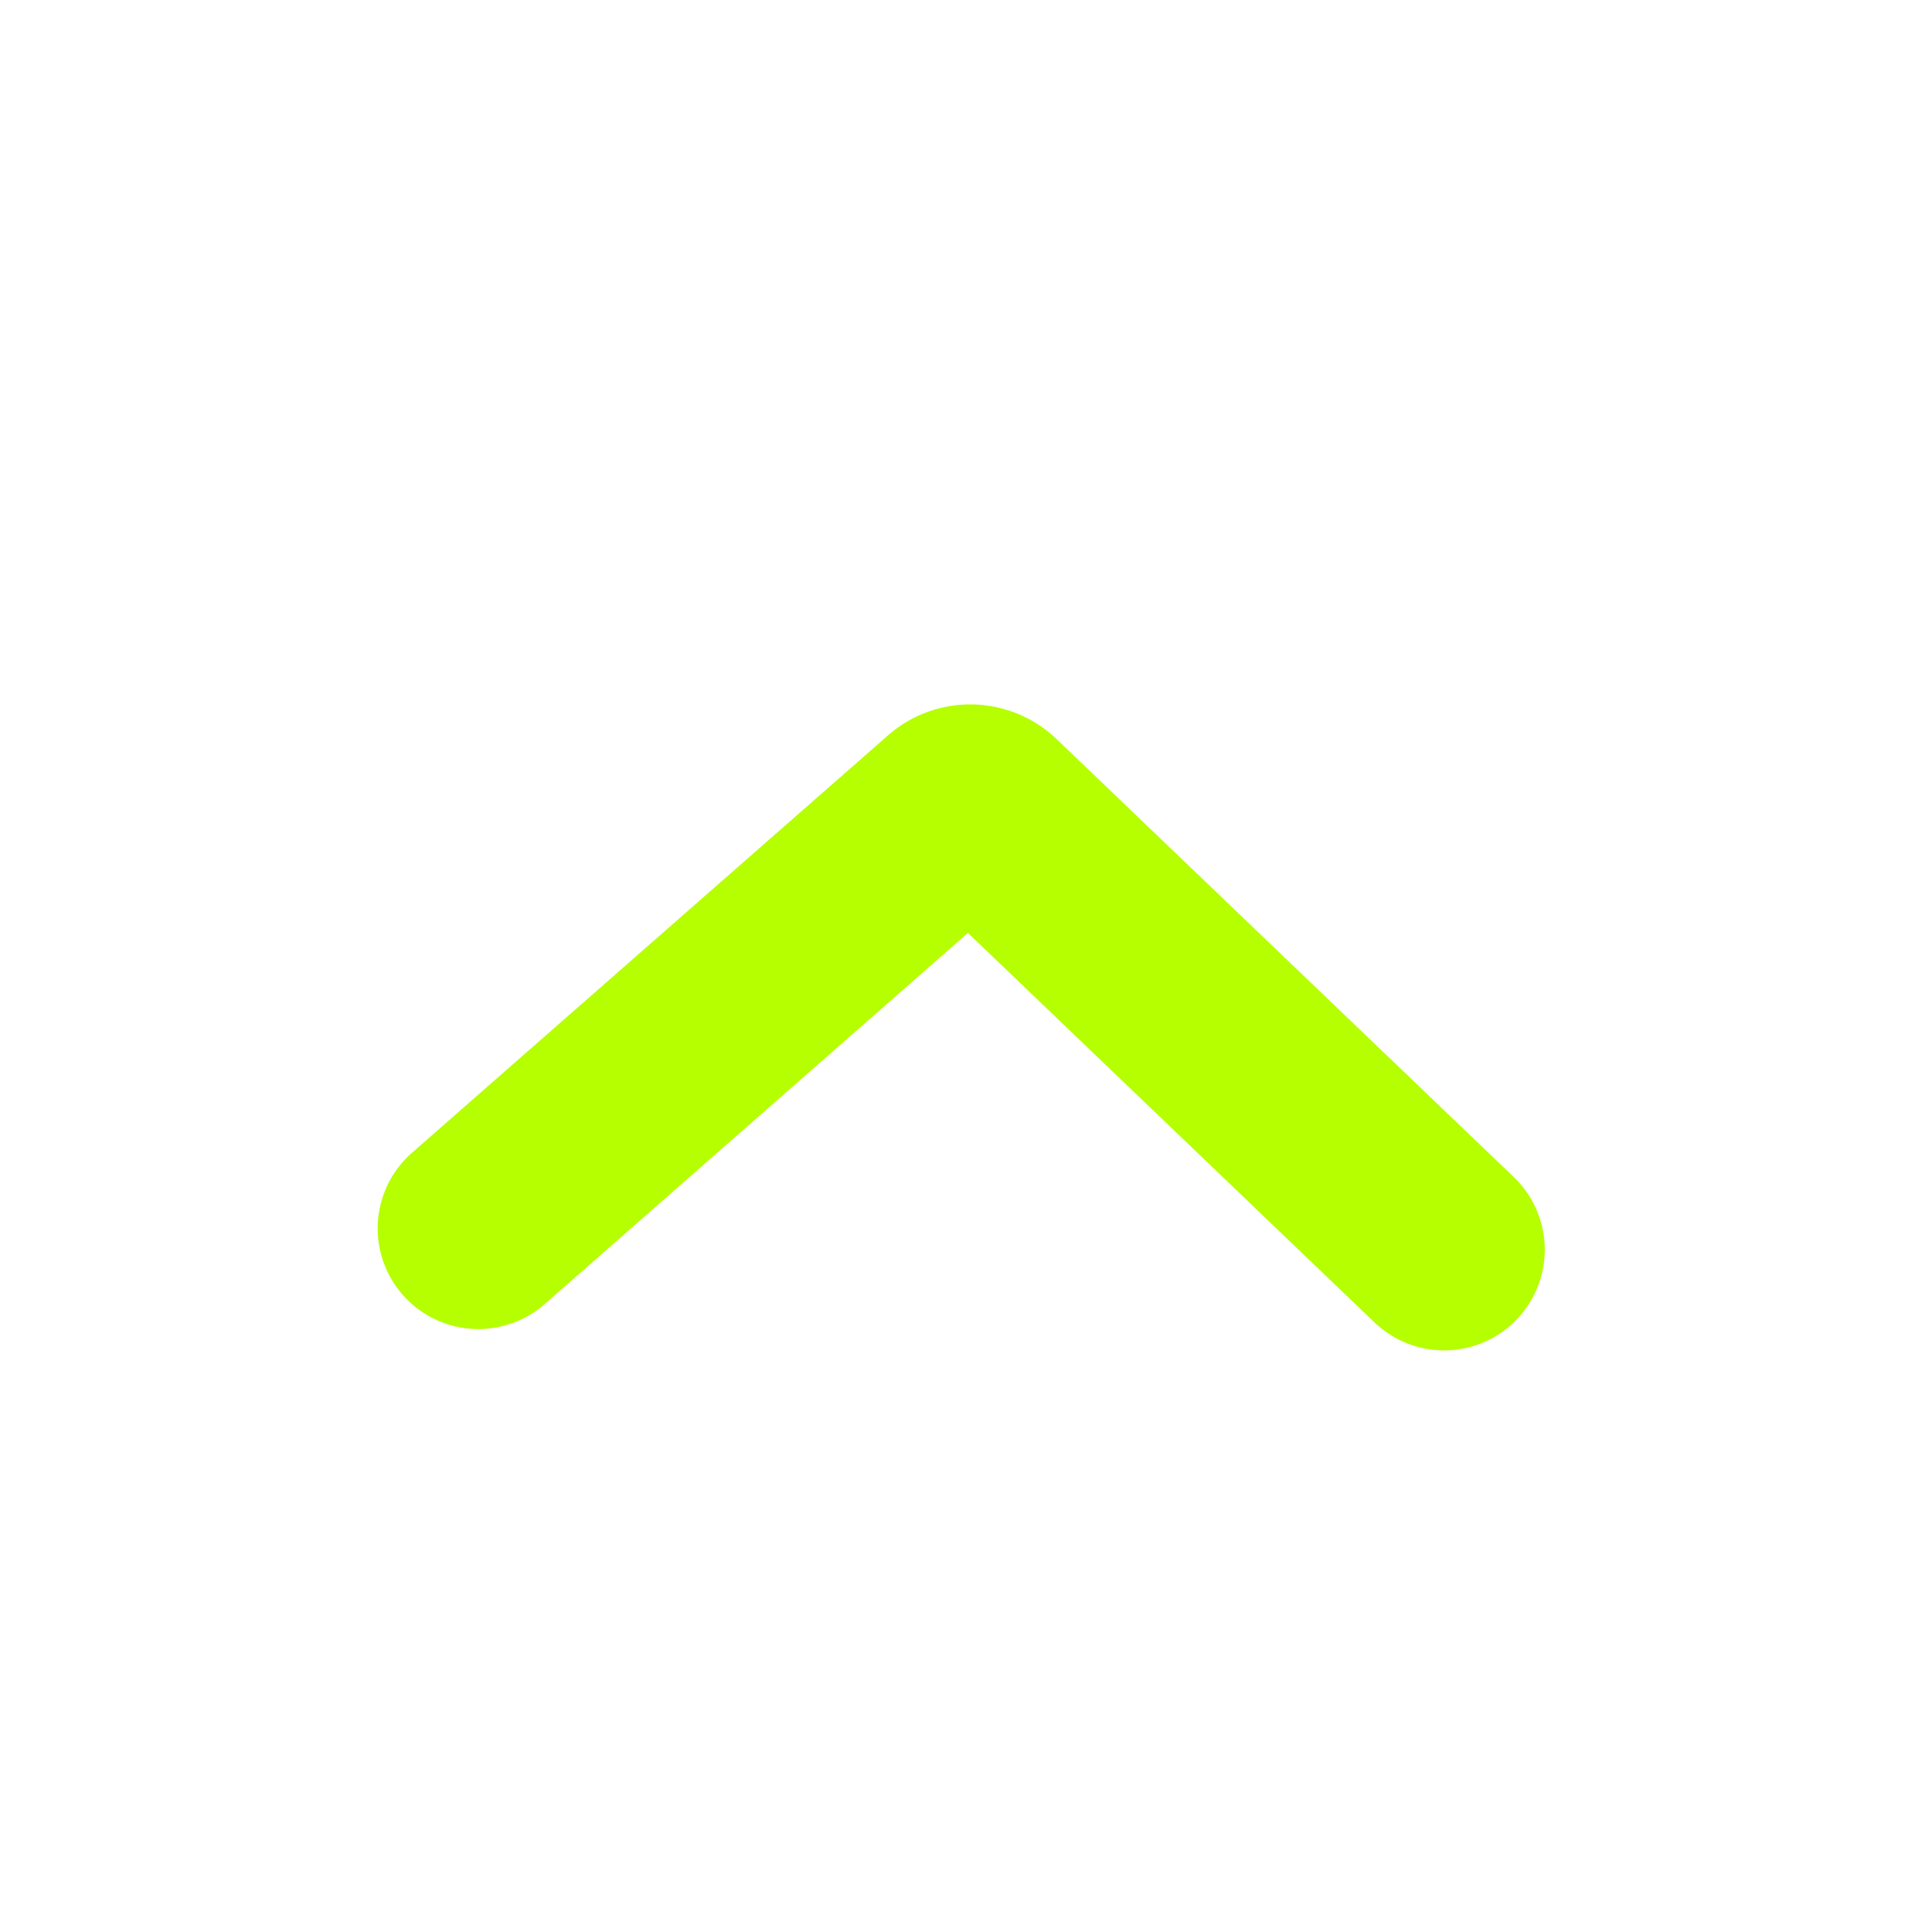 <svg xmlns="http://www.w3.org/2000/svg" width="24" height="24" fill="none" viewBox="0 0 24 24">
  <path fill="#B5FF00" fill-rule="evenodd" d="M18.842 16.39a1.25 1.25 0 0 1-1.768.037l-5.05-4.838L6.766 16.2a1.25 1.25 0 1 1-1.648-1.88l5.913-5.185.824.94-.824-.94a1.55 1.55 0 0 1 2.094.046l5.679 5.44a1.25 1.25 0 0 1 .038 1.768Z" clip-rule="evenodd"/>
</svg>
